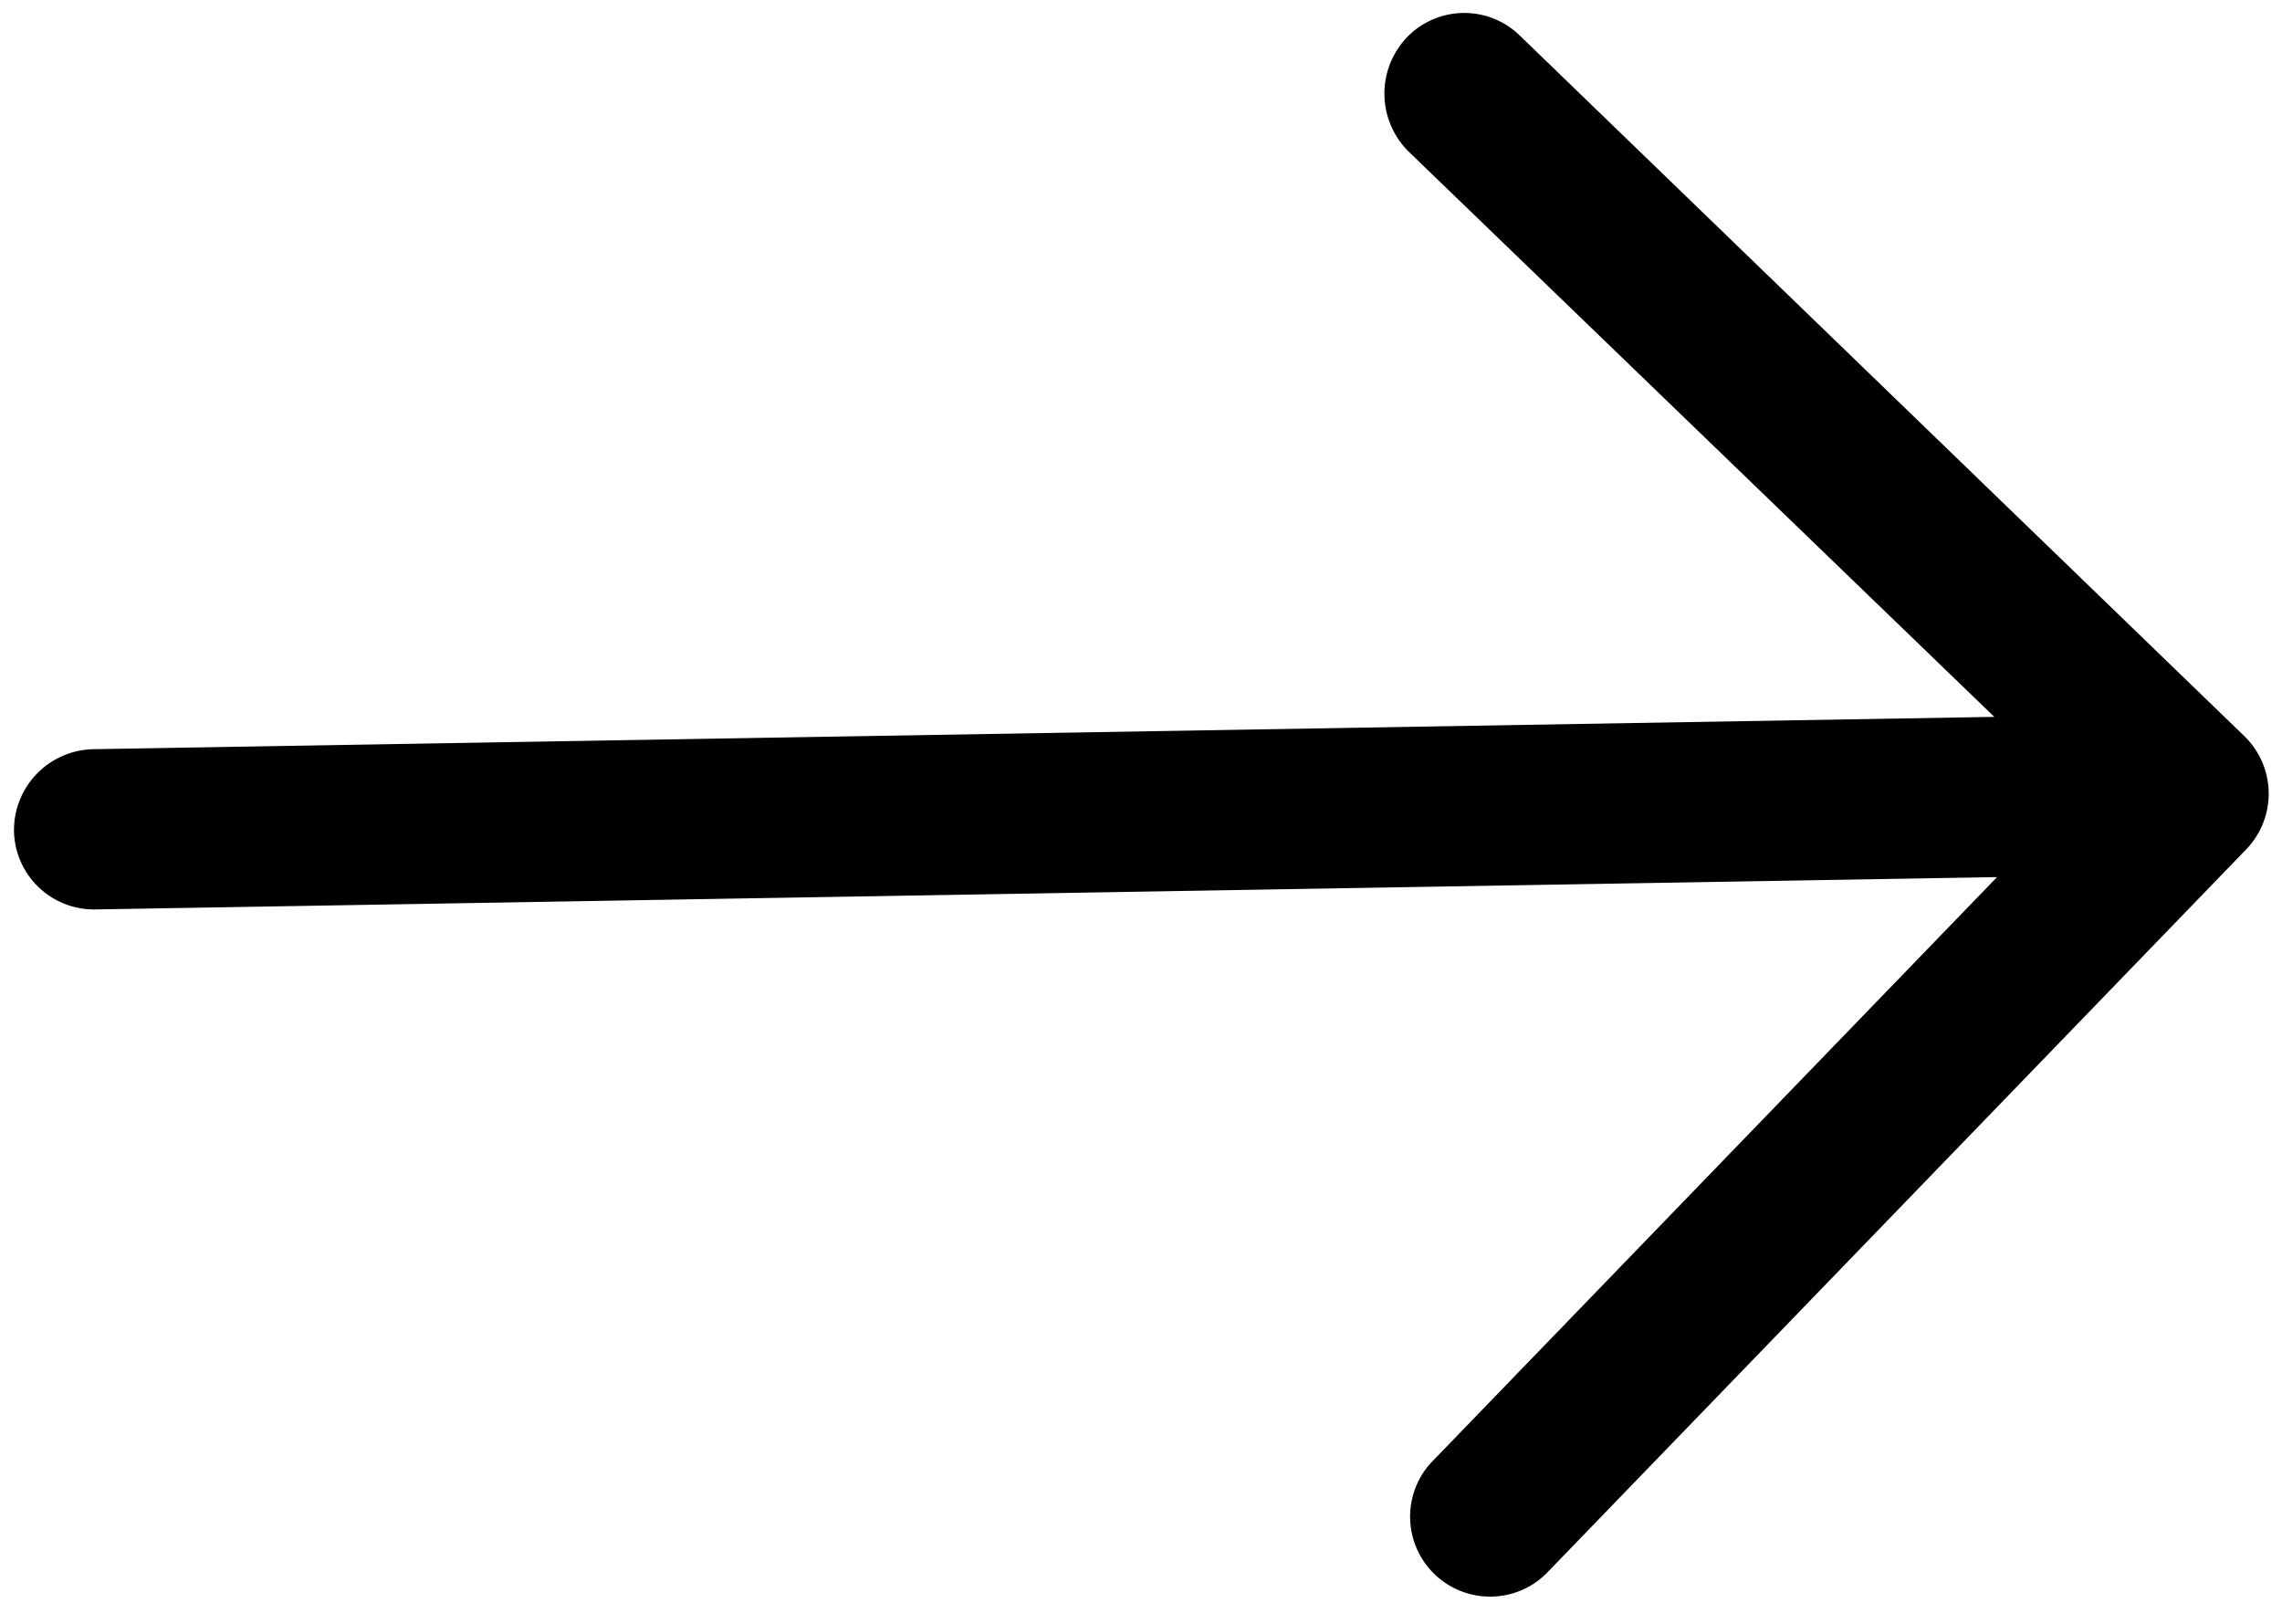 <svg xmlns="http://www.w3.org/2000/svg" viewBox="0 0 31.876 22.687">
  <path id="left-arrow" d="M10.273,5.009A1.117,1.117,0,0,1,11.86,6.58L3.813,14.627H30.367a1.118,1.118,0,0,1,1.127,1.111,1.131,1.131,0,0,1-1.127,1.127H3.813L11.86,24.9a1.139,1.139,0,0,1,0,1.587,1.112,1.112,0,0,1-1.587,0L.321,16.532a1.12,1.12,0,0,1,0-1.571Z" transform="matrix(-1, 0.017, -0.017, -1, 31.957, 26.813)"/>
</svg>
